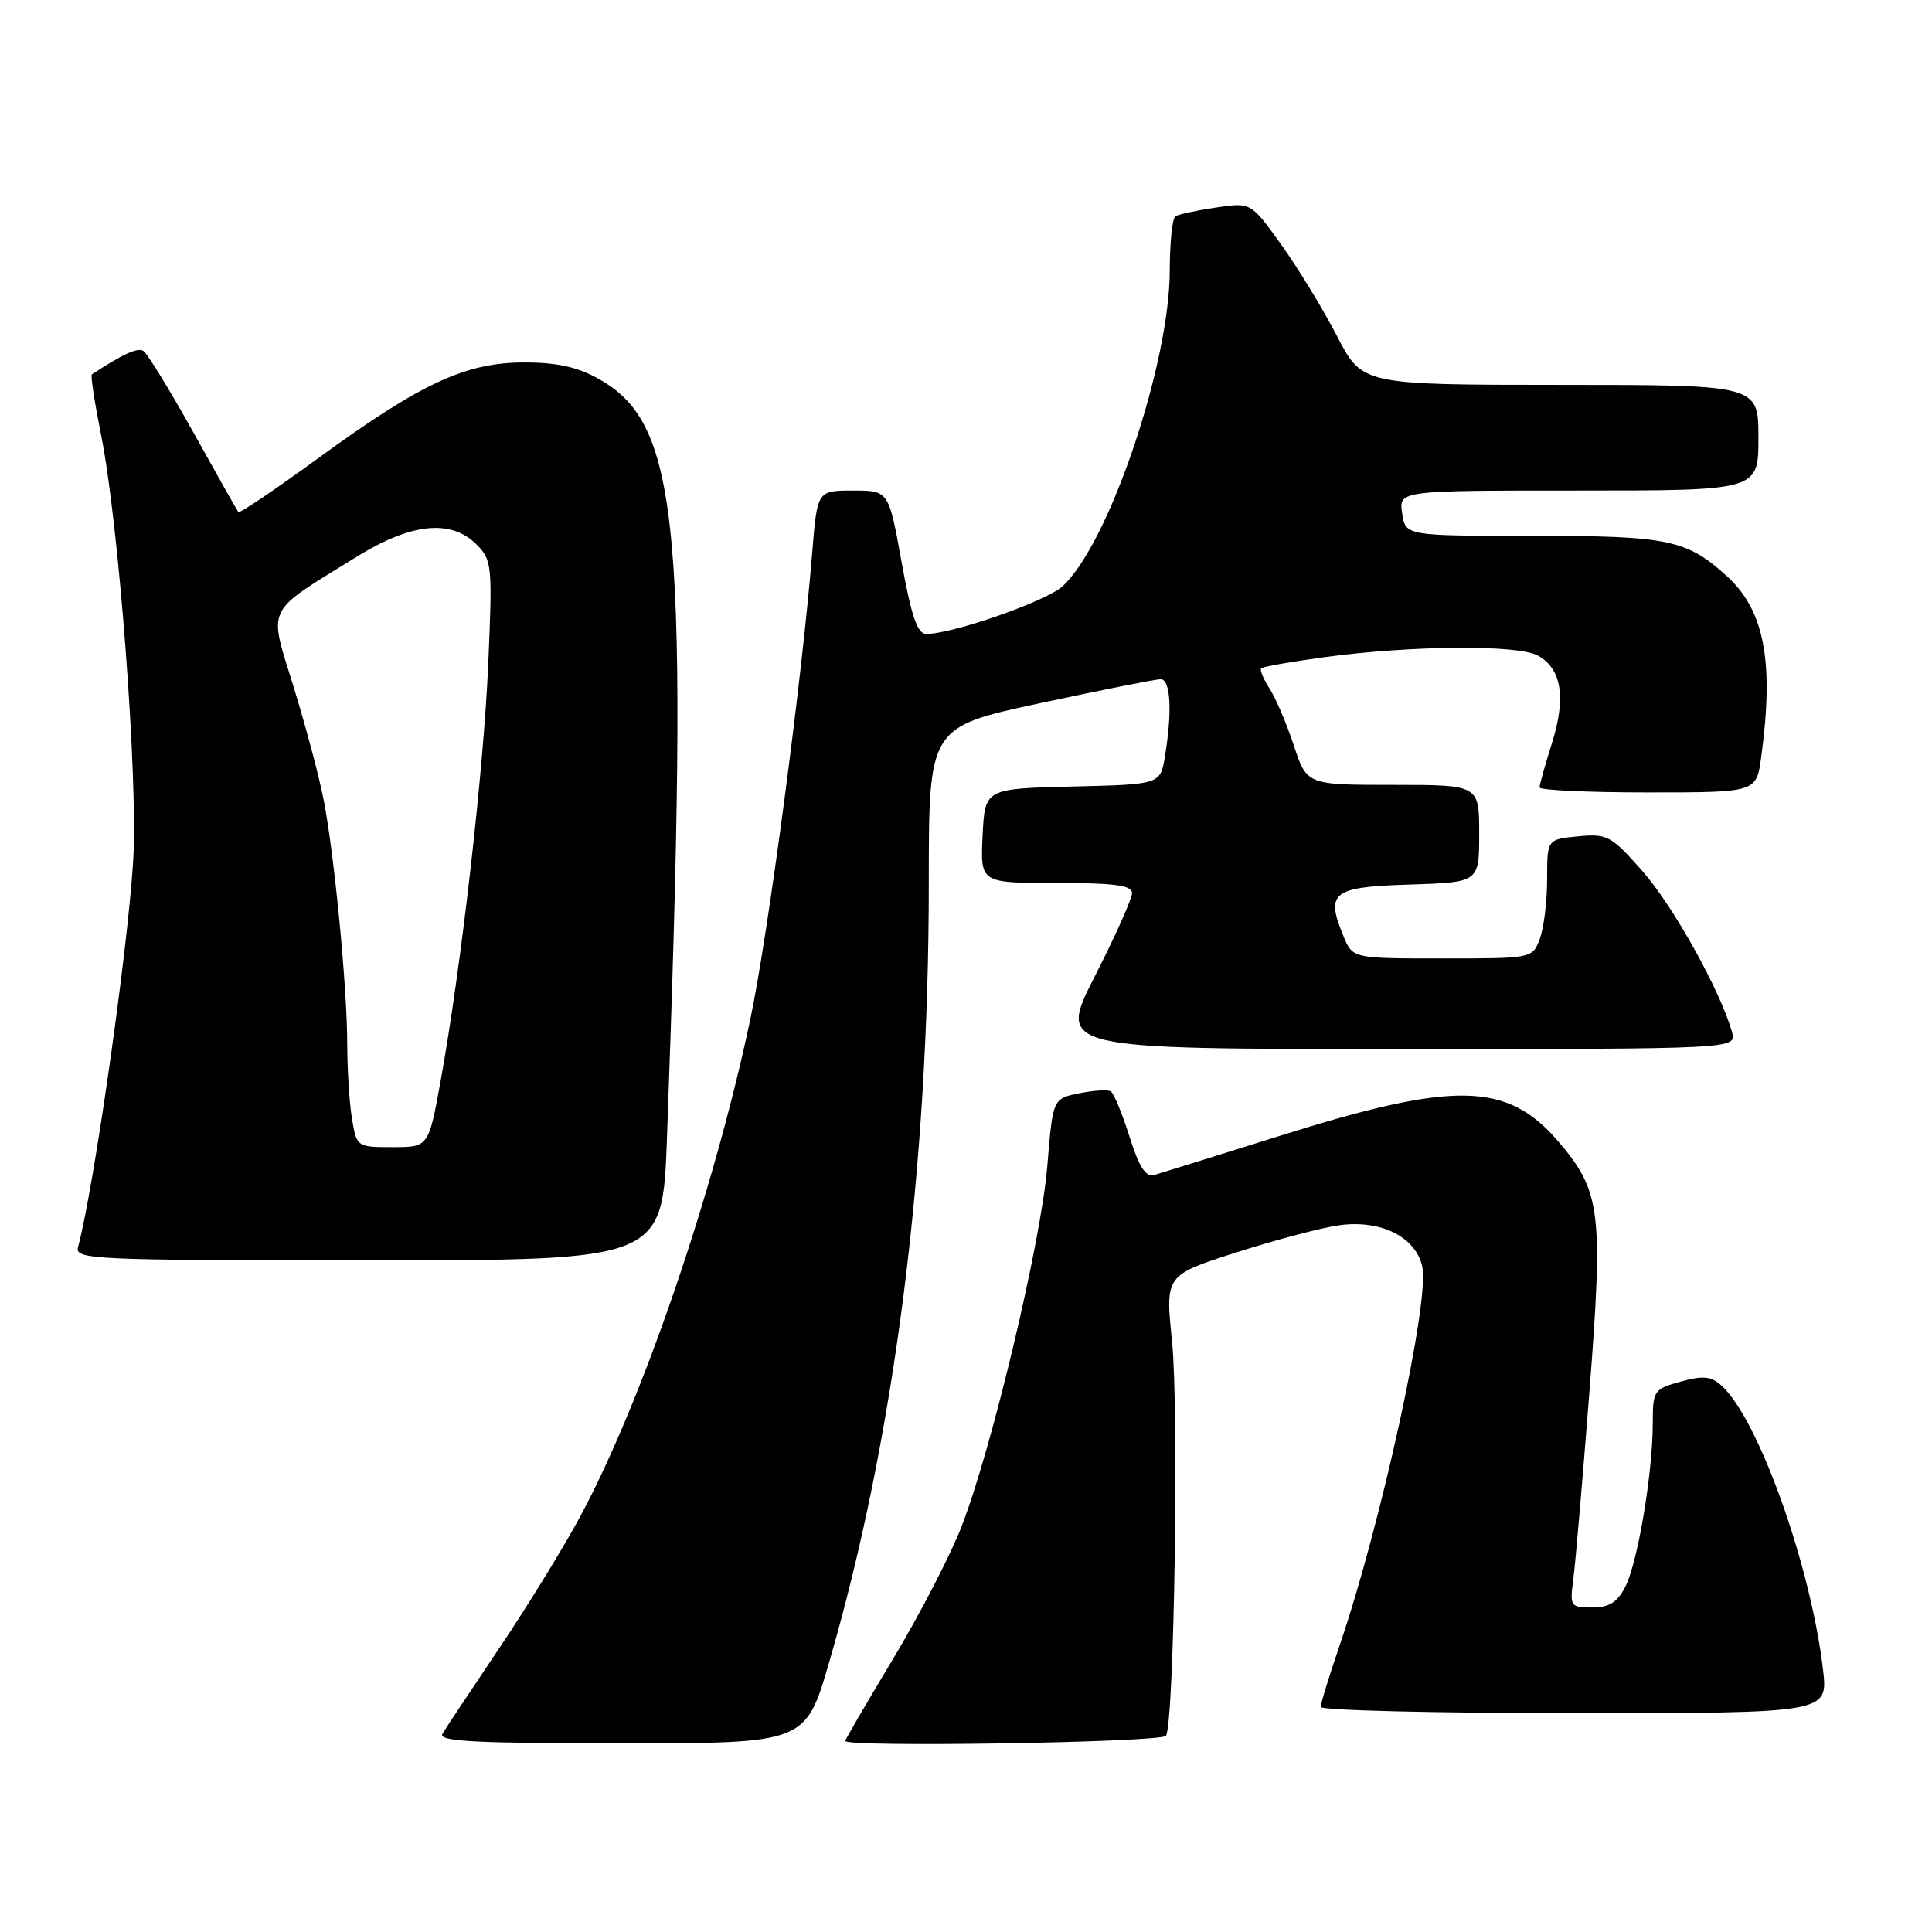 <?xml version="1.0" encoding="UTF-8" standalone="no"?>
<!DOCTYPE svg PUBLIC "-//W3C//DTD SVG 1.1//EN" "http://www.w3.org/Graphics/SVG/1.1/DTD/svg11.dtd" >
<svg xmlns="http://www.w3.org/2000/svg" xmlns:xlink="http://www.w3.org/1999/xlink" version="1.1" viewBox="0 0 256 256">
 <g >
 <path fill="currentColor"
d=" M 109.87 220.25 C 118.52 190.53 123.08 154.89 123.07 116.92 C 123.07 96.34 123.07 96.34 137.83 93.17 C 145.95 91.43 153.13 90.00 153.79 90.00 C 155.11 90.00 155.35 94.26 154.36 100.22 C 153.75 103.94 153.75 103.94 142.12 104.22 C 130.50 104.50 130.50 104.50 130.20 110.75 C 129.90 117.00 129.90 117.00 139.95 117.00 C 147.68 117.00 150.00 117.31 150.00 118.34 C 150.00 119.08 147.79 124.03 145.08 129.34 C 140.16 139.00 140.16 139.00 185.15 139.00 C 230.13 139.00 230.13 139.00 229.50 136.75 C 227.98 131.31 221.73 120.09 217.66 115.46 C 213.48 110.72 212.98 110.45 209.11 110.82 C 205.00 111.21 205.00 111.21 205.00 116.54 C 205.00 119.47 204.56 123.02 204.02 124.43 C 203.05 126.99 203.00 127.00 191.15 127.00 C 179.24 127.00 179.24 127.00 178.03 124.08 C 175.61 118.24 176.51 117.53 186.76 117.21 C 196.00 116.92 196.00 116.92 196.00 110.46 C 196.00 104.00 196.00 104.00 184.58 104.00 C 173.16 104.00 173.16 104.00 171.43 98.75 C 170.47 95.86 169.03 92.47 168.21 91.22 C 167.40 89.96 166.90 88.76 167.12 88.55 C 167.33 88.34 171.10 87.68 175.50 87.08 C 186.98 85.52 201.06 85.41 203.74 86.85 C 206.92 88.57 207.55 92.41 205.64 98.47 C 204.74 101.33 204.00 103.97 204.00 104.34 C 204.00 104.70 210.46 105.00 218.36 105.00 C 232.73 105.00 232.73 105.00 233.36 100.36 C 235.10 87.73 233.80 80.88 228.85 76.37 C 223.49 71.50 221.11 71.00 203.16 71.00 C 186.23 71.00 186.23 71.00 185.79 68.00 C 185.35 65.00 185.35 65.00 209.17 65.00 C 233.00 65.00 233.00 65.00 233.00 58.00 C 233.00 51.00 233.00 51.00 206.75 51.00 C 180.50 50.99 180.50 50.99 177.16 44.53 C 175.32 40.98 172.01 35.54 169.79 32.44 C 165.75 26.81 165.75 26.81 161.13 27.50 C 158.58 27.88 156.16 28.40 155.75 28.66 C 155.34 28.91 155.00 32.13 155.00 35.81 C 154.99 48.25 146.94 72.01 140.81 77.67 C 138.66 79.66 126.25 84.00 122.73 84.00 C 121.56 84.00 120.77 81.68 119.47 74.50 C 117.76 65.00 117.76 65.00 113.03 65.00 C 108.29 65.00 108.29 65.00 107.62 73.25 C 106.28 89.91 101.79 123.82 99.43 135.00 C 94.64 157.79 85.09 185.72 76.85 201.00 C 74.63 205.12 69.79 213.00 66.08 218.50 C 62.38 224.00 59.02 229.06 58.62 229.75 C 58.04 230.74 63.04 231.00 82.31 231.00 C 106.74 231.00 106.74 231.00 109.87 220.25 Z  M 154.50 230.00 C 155.59 228.23 156.22 186.82 155.30 177.73 C 154.40 168.97 154.40 168.97 163.83 165.95 C 169.01 164.29 175.14 162.67 177.46 162.35 C 182.98 161.59 187.60 163.90 188.46 167.84 C 189.46 172.36 183.01 201.89 177.54 217.93 C 176.14 222.01 175.00 225.72 175.00 226.18 C 175.00 226.63 190.13 227.00 208.62 227.00 C 242.23 227.00 242.23 227.00 241.56 221.25 C 239.94 207.44 233.00 188.02 228.09 183.58 C 226.74 182.36 225.66 182.25 222.70 183.07 C 219.13 184.06 219.00 184.25 219.00 188.61 C 219.00 195.17 217.00 207.07 215.36 210.25 C 214.30 212.32 213.21 213.00 210.96 213.00 C 208.09 213.00 208.00 212.86 208.47 209.25 C 208.75 207.19 209.70 196.05 210.60 184.50 C 212.46 160.56 212.12 157.84 206.50 151.27 C 199.71 143.34 192.79 143.20 169.50 150.53 C 161.25 153.12 153.80 155.44 152.95 155.69 C 151.82 156.01 150.94 154.66 149.66 150.60 C 148.70 147.56 147.59 144.86 147.18 144.61 C 146.78 144.36 144.89 144.48 142.98 144.87 C 139.50 145.58 139.50 145.58 138.77 154.54 C 137.94 164.56 131.45 191.88 127.40 202.30 C 125.95 206.05 121.89 213.89 118.38 219.74 C 114.87 225.58 112.00 230.50 112.00 230.68 C 112.00 231.56 153.95 230.89 154.50 230.00 Z  M 88.38 150.75 C 91.32 69.68 90.13 56.32 79.44 50.27 C 76.58 48.64 73.86 48.03 69.50 48.03 C 61.74 48.02 55.86 50.74 42.28 60.63 C 36.56 64.80 31.75 68.05 31.59 67.86 C 31.43 67.66 28.74 62.90 25.62 57.29 C 22.49 51.67 19.51 46.81 18.99 46.50 C 18.23 46.02 16.25 46.93 12.17 49.61 C 11.98 49.73 12.54 53.36 13.40 57.67 C 15.76 69.50 18.30 103.12 17.65 114.00 C 16.94 125.86 12.41 157.60 10.34 165.25 C 9.89 166.89 12.21 167.00 48.83 167.00 C 87.79 167.00 87.79 167.00 88.38 150.75 Z  M 46.64 148.25 C 46.30 146.19 46.02 141.74 46.01 138.36 C 46.00 130.79 44.32 113.40 42.89 106.00 C 42.31 102.97 40.51 96.22 38.90 91.00 C 35.56 80.15 34.95 81.39 47.30 73.75 C 54.50 69.30 59.76 68.76 63.14 72.14 C 65.19 74.19 65.26 74.91 64.70 87.89 C 64.09 102.09 61.10 128.25 58.38 143.25 C 56.79 152.00 56.79 152.00 52.03 152.00 C 47.30 152.00 47.26 151.97 46.64 148.25 Z "/>
</g>
</svg>
